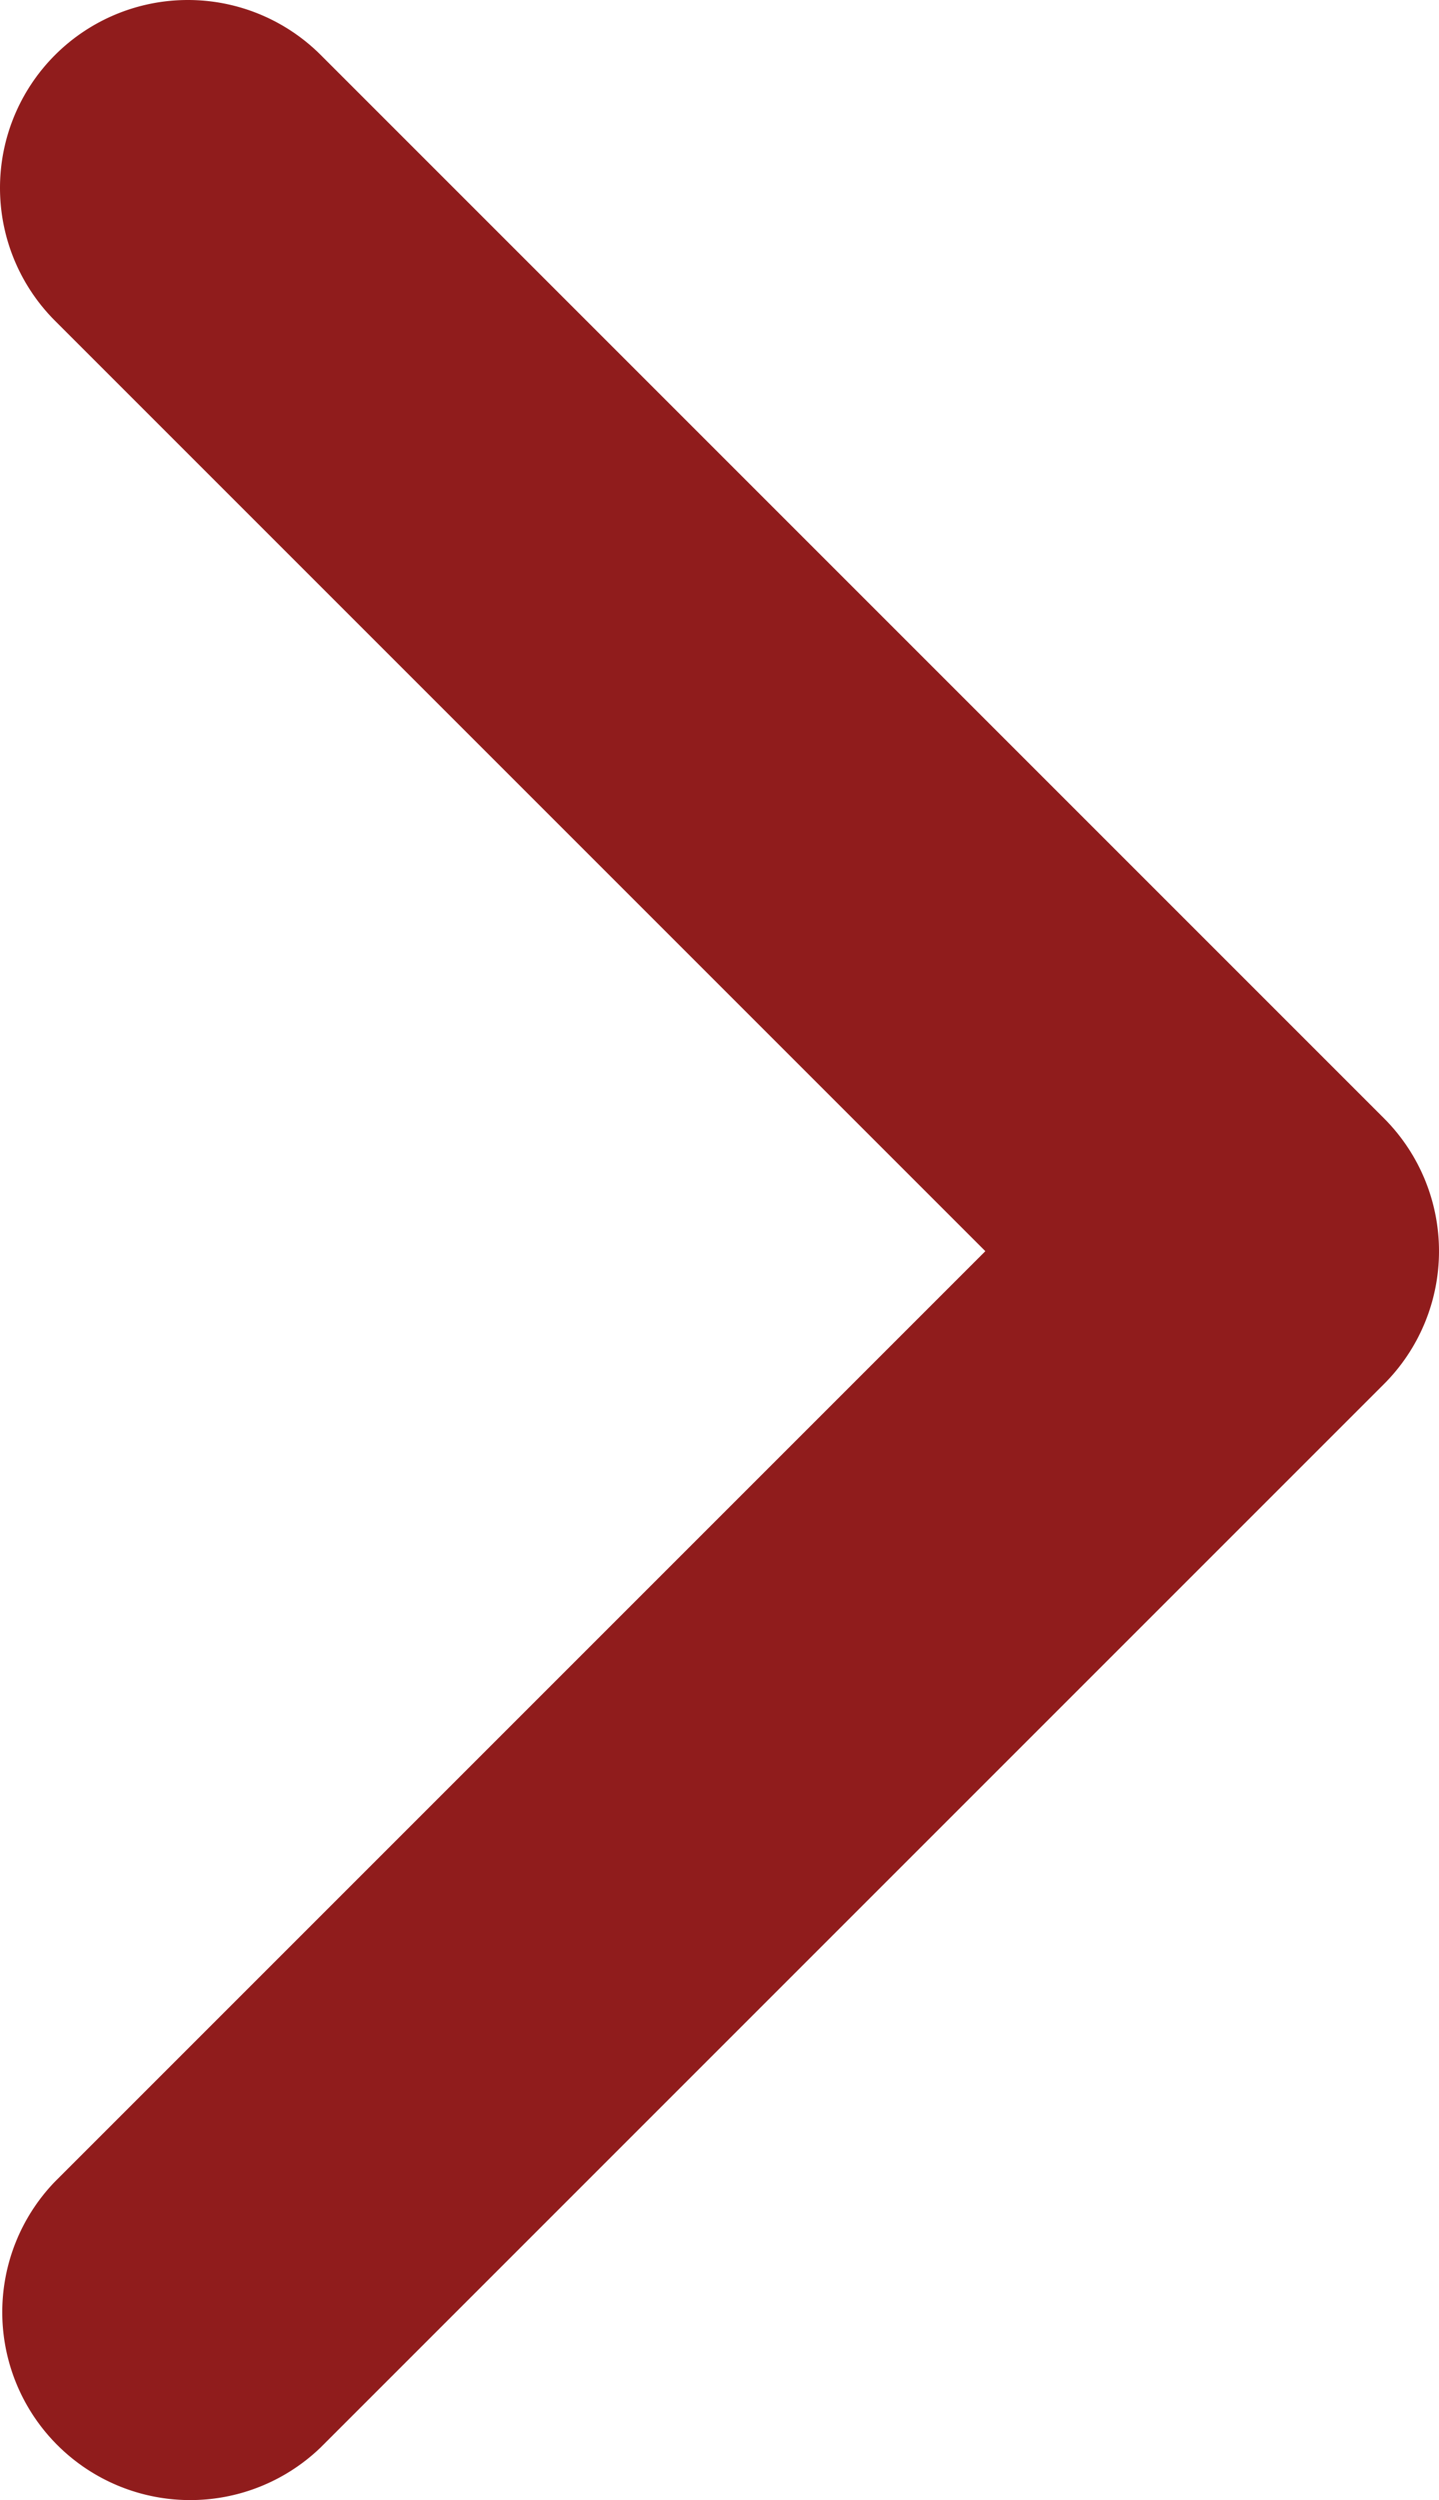 <?xml version="1.0" encoding="UTF-8" standalone="no"?>
<!-- Uploaded to: SVG Repo, www.svgrepo.com, Generator: SVG Repo Mixer Tools -->

<svg
   width="382.829"
   height="665.075"
   viewBox="0 0 490.021 851.296"
   version="1.1"
   id="svg134"
   xmlns="http://www.w3.org/2000/svg"
   xmlns:svg="http://www.w3.org/2000/svg">
  <defs
     id="defs138" />
  <path
     fill="#000000"
     d="m 18.738,18.738 a 64,64 0 0 0 0,90.496 l 316.8,316.8 -316.8,316.8 a 64,64 0 0 0 90.496,90.496 l 362.048,-362.048 a 64,64 0 0 0 0,-90.496 L 109.234,18.738 a 64,64 0 0 0 -90.496,0 z"
     id="path132"
     style="fill:#901c1c;fill-opacity:1" />
</svg>
